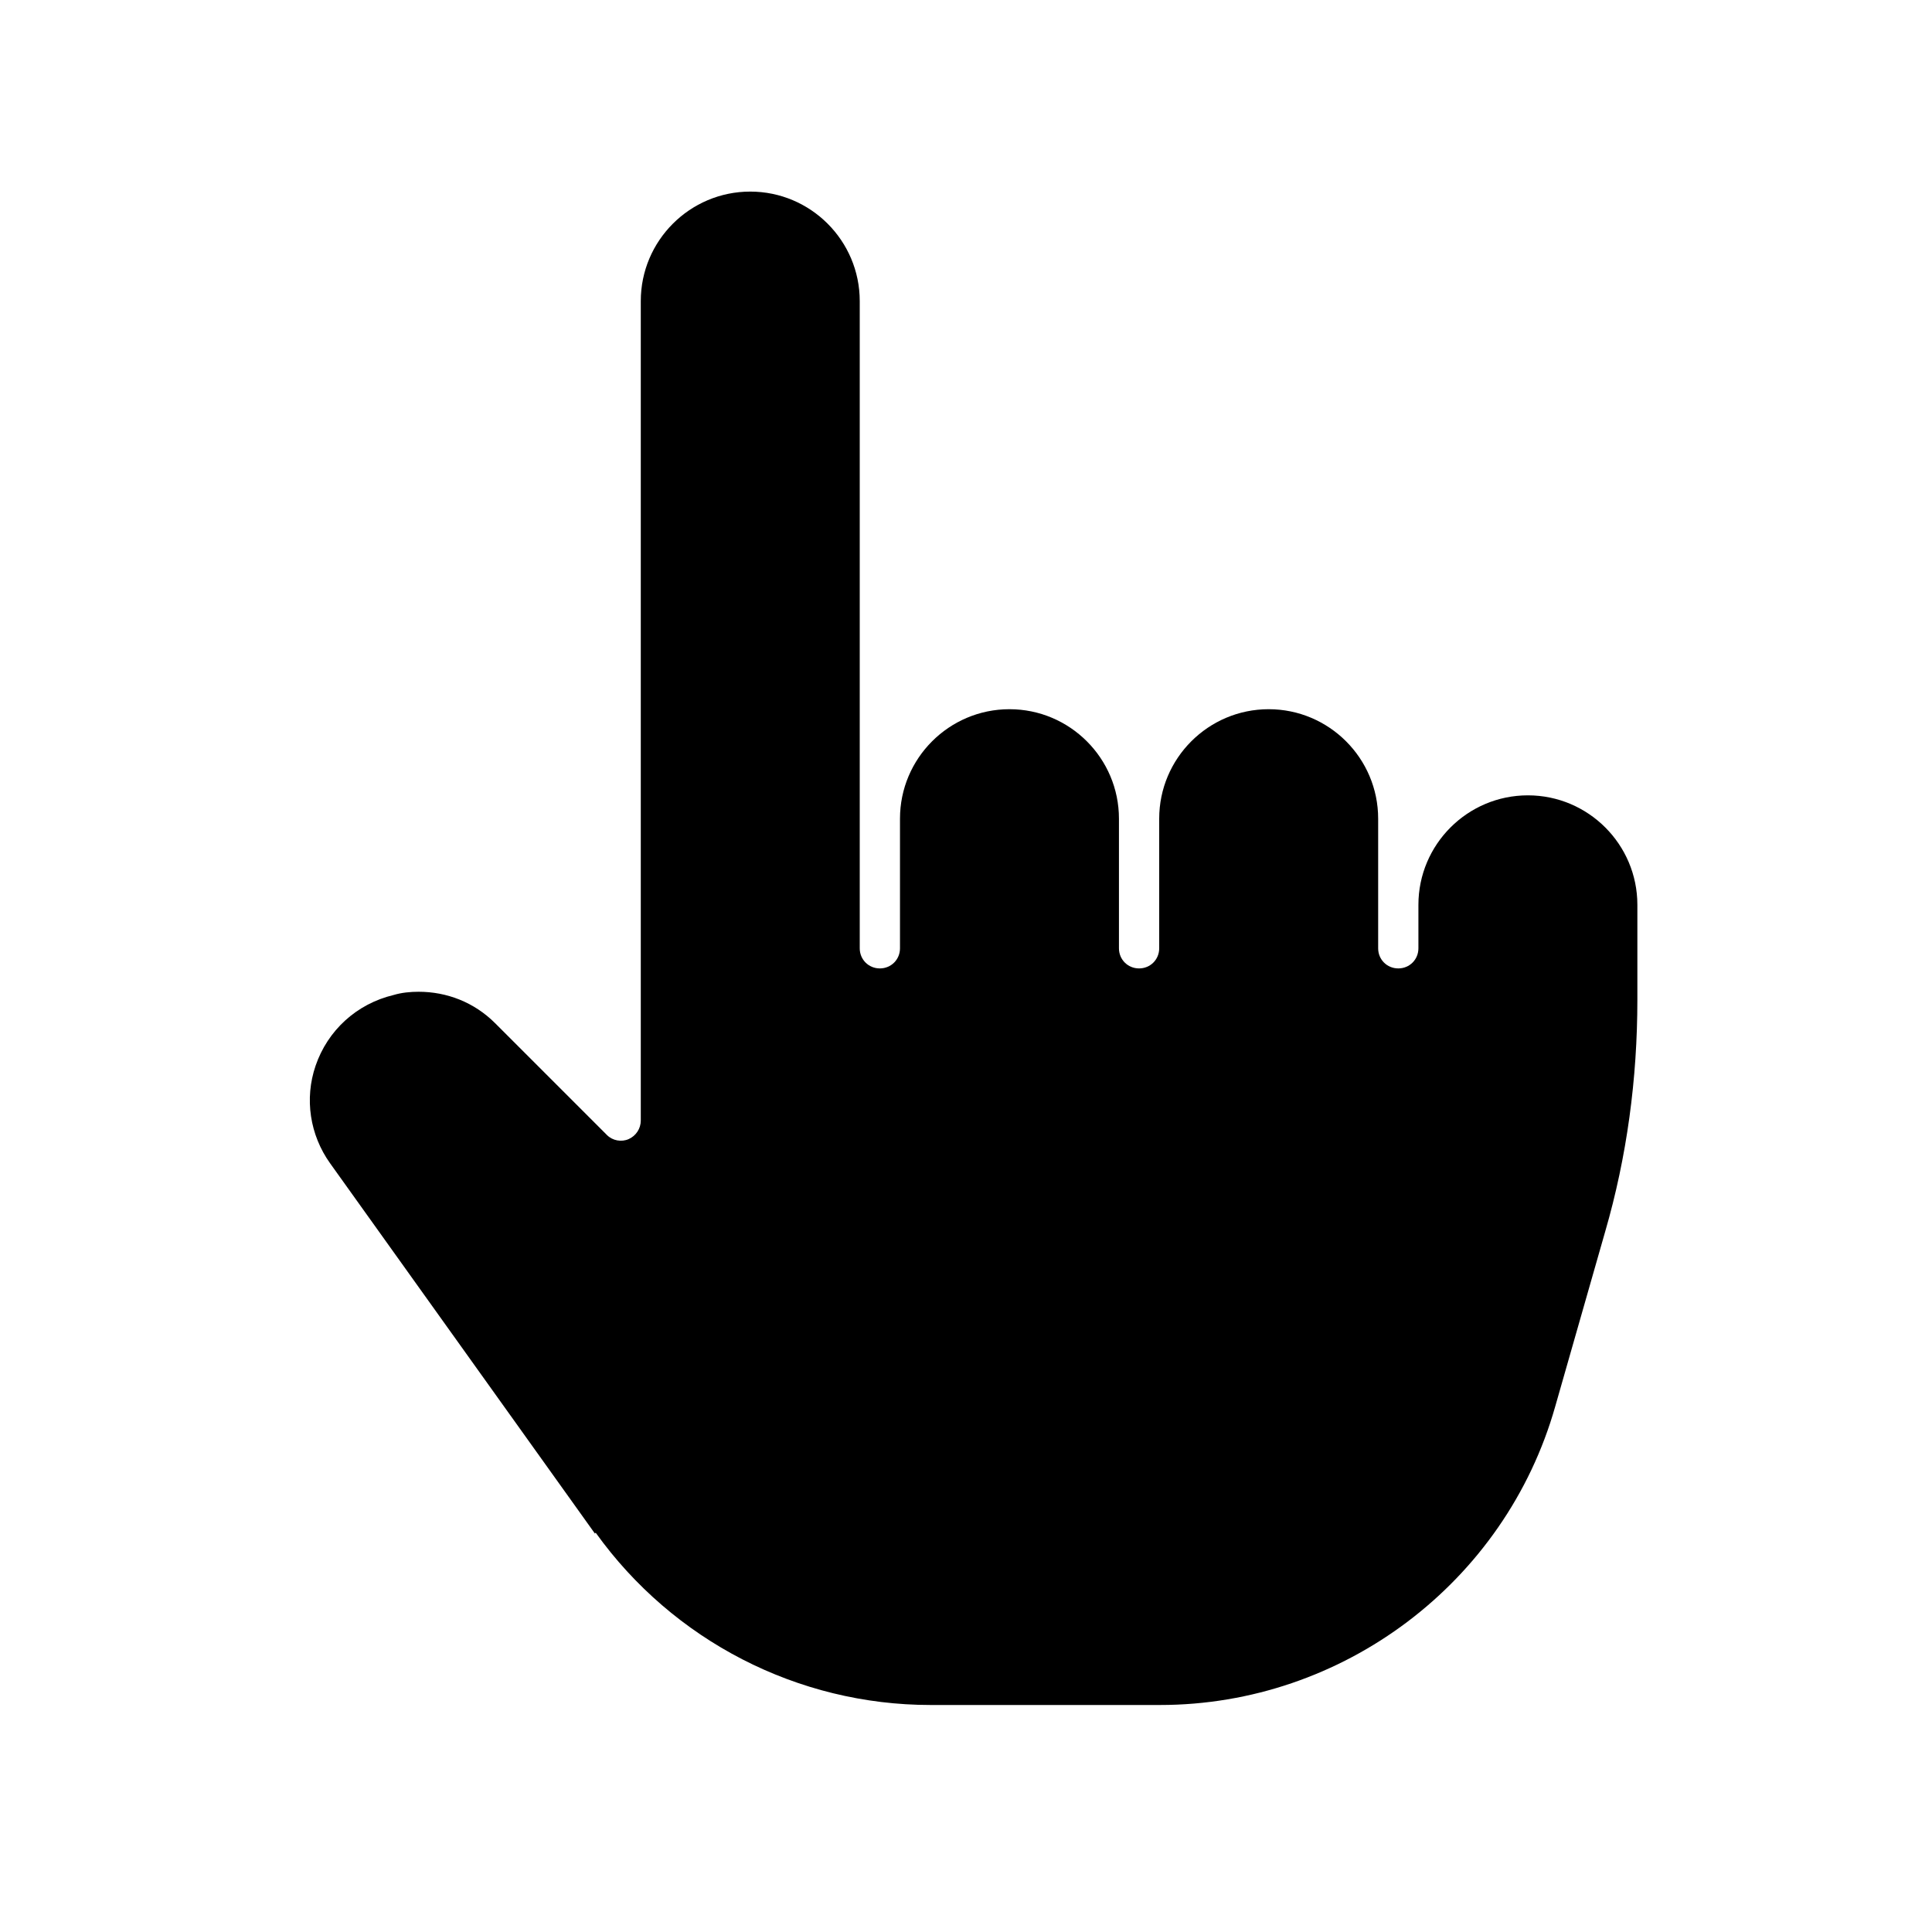 <svg width="24" height="24" viewBox="0 0 24 24" fill="none" xmlns="http://www.w3.org/2000/svg">
<path d="M7.4 19.04C8.36 20.38 9.91 21.18 11.56 21.18H14.41C16.68 21.18 18.7 19.66 19.32 17.47L19.94 15.3C20.21 14.37 20.34 13.4 20.34 12.42V11.24C20.34 10.49 19.73 9.88 18.98 9.88C18.23 9.88 17.62 10.49 17.62 11.24V11.78C17.62 11.92 17.51 12.03 17.37 12.03C17.23 12.03 17.12 11.92 17.12 11.78V10.17C17.12 9.42 16.51 8.81 15.76 8.81C15.01 8.81 14.4 9.42 14.4 10.17V11.78C14.4 11.92 14.29 12.03 14.15 12.03C14.01 12.03 13.9 11.92 13.9 11.78V10.17C13.9 9.42 13.29 8.81 12.54 8.81C11.79 8.81 11.18 9.42 11.18 10.17V11.78C11.18 11.92 11.07 12.03 10.93 12.03C10.79 12.03 10.68 11.92 10.68 11.78V3.74C10.68 2.99 10.07 2.38 9.32 2.38C8.57 2.38 7.96 2.99 7.96 3.74V13.92C7.96 14.02 7.9 14.11 7.81 14.15C7.72 14.19 7.61 14.17 7.54 14.1L6.15 12.71C5.89 12.45 5.55 12.32 5.2 12.32C5.1 12.32 4.99 12.33 4.89 12.36C4.43 12.47 4.07 12.8 3.92 13.24C3.78 13.65 3.85 14.1 4.1 14.45L7.39 19.05L7.4 19.04Z" fill="black"/>
</svg>
